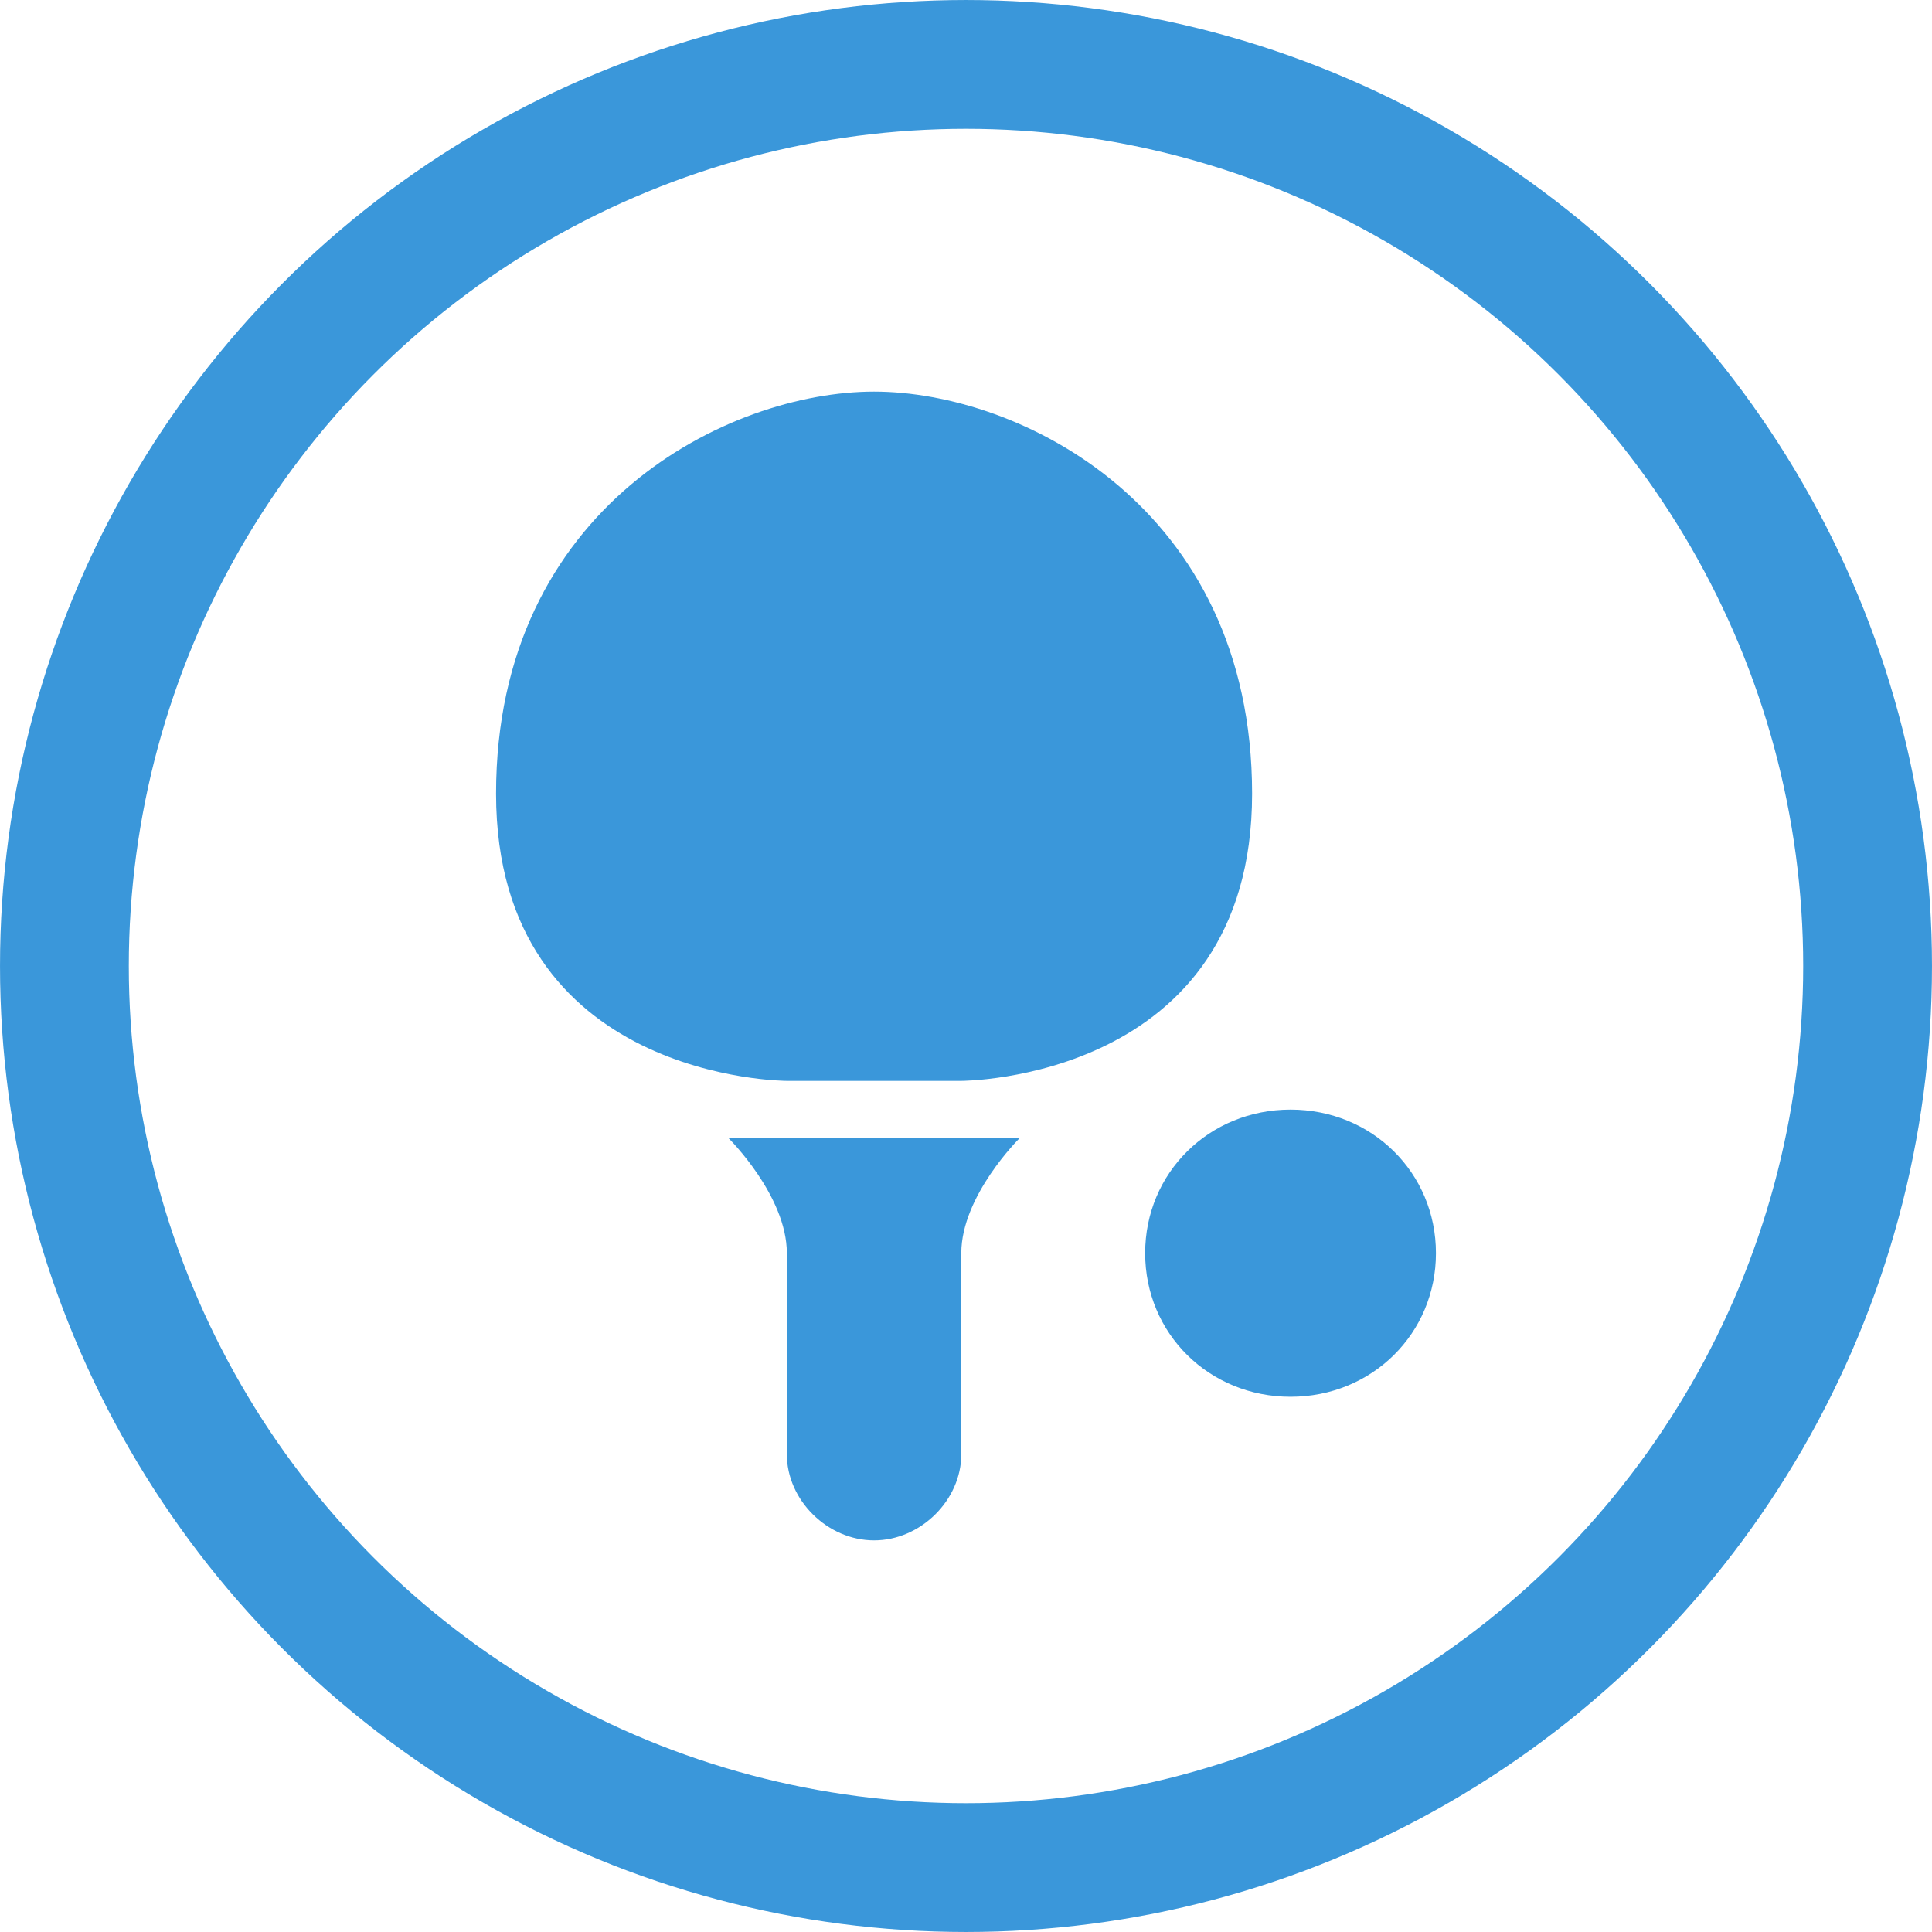<svg width="74" height="74" viewBox="0 0 74 74" fill="none" xmlns="http://www.w3.org/2000/svg">
<circle cx="37" cy="37" r="34.533" stroke="#3A97DA" stroke-width="4.933"/>
<path d="M49.431 42.5C52.55 42.5 55 44.92 55 48C55 51.08 52.55 53.5 49.431 53.5C46.313 53.5 43.862 51.08 43.862 48C43.862 44.92 46.313 42.5 49.431 42.5ZM27.91 43.6C27.91 43.6 30.138 45.8 30.138 48V55.7C30.138 57.46 31.697 59 33.479 59C35.261 59 36.82 57.46 36.82 55.7V48C36.82 45.8 39.048 43.6 39.048 43.6H27.91ZM30.138 41.4H36.82C36.82 41.4 47.958 41.4 47.958 30.4C47.958 19.4 39.048 15 33.479 15C27.91 15 19 19.4 19 30.4C19 41.4 30.138 41.4 30.138 41.4Z" fill="#3A97DA"/>
</svg>
